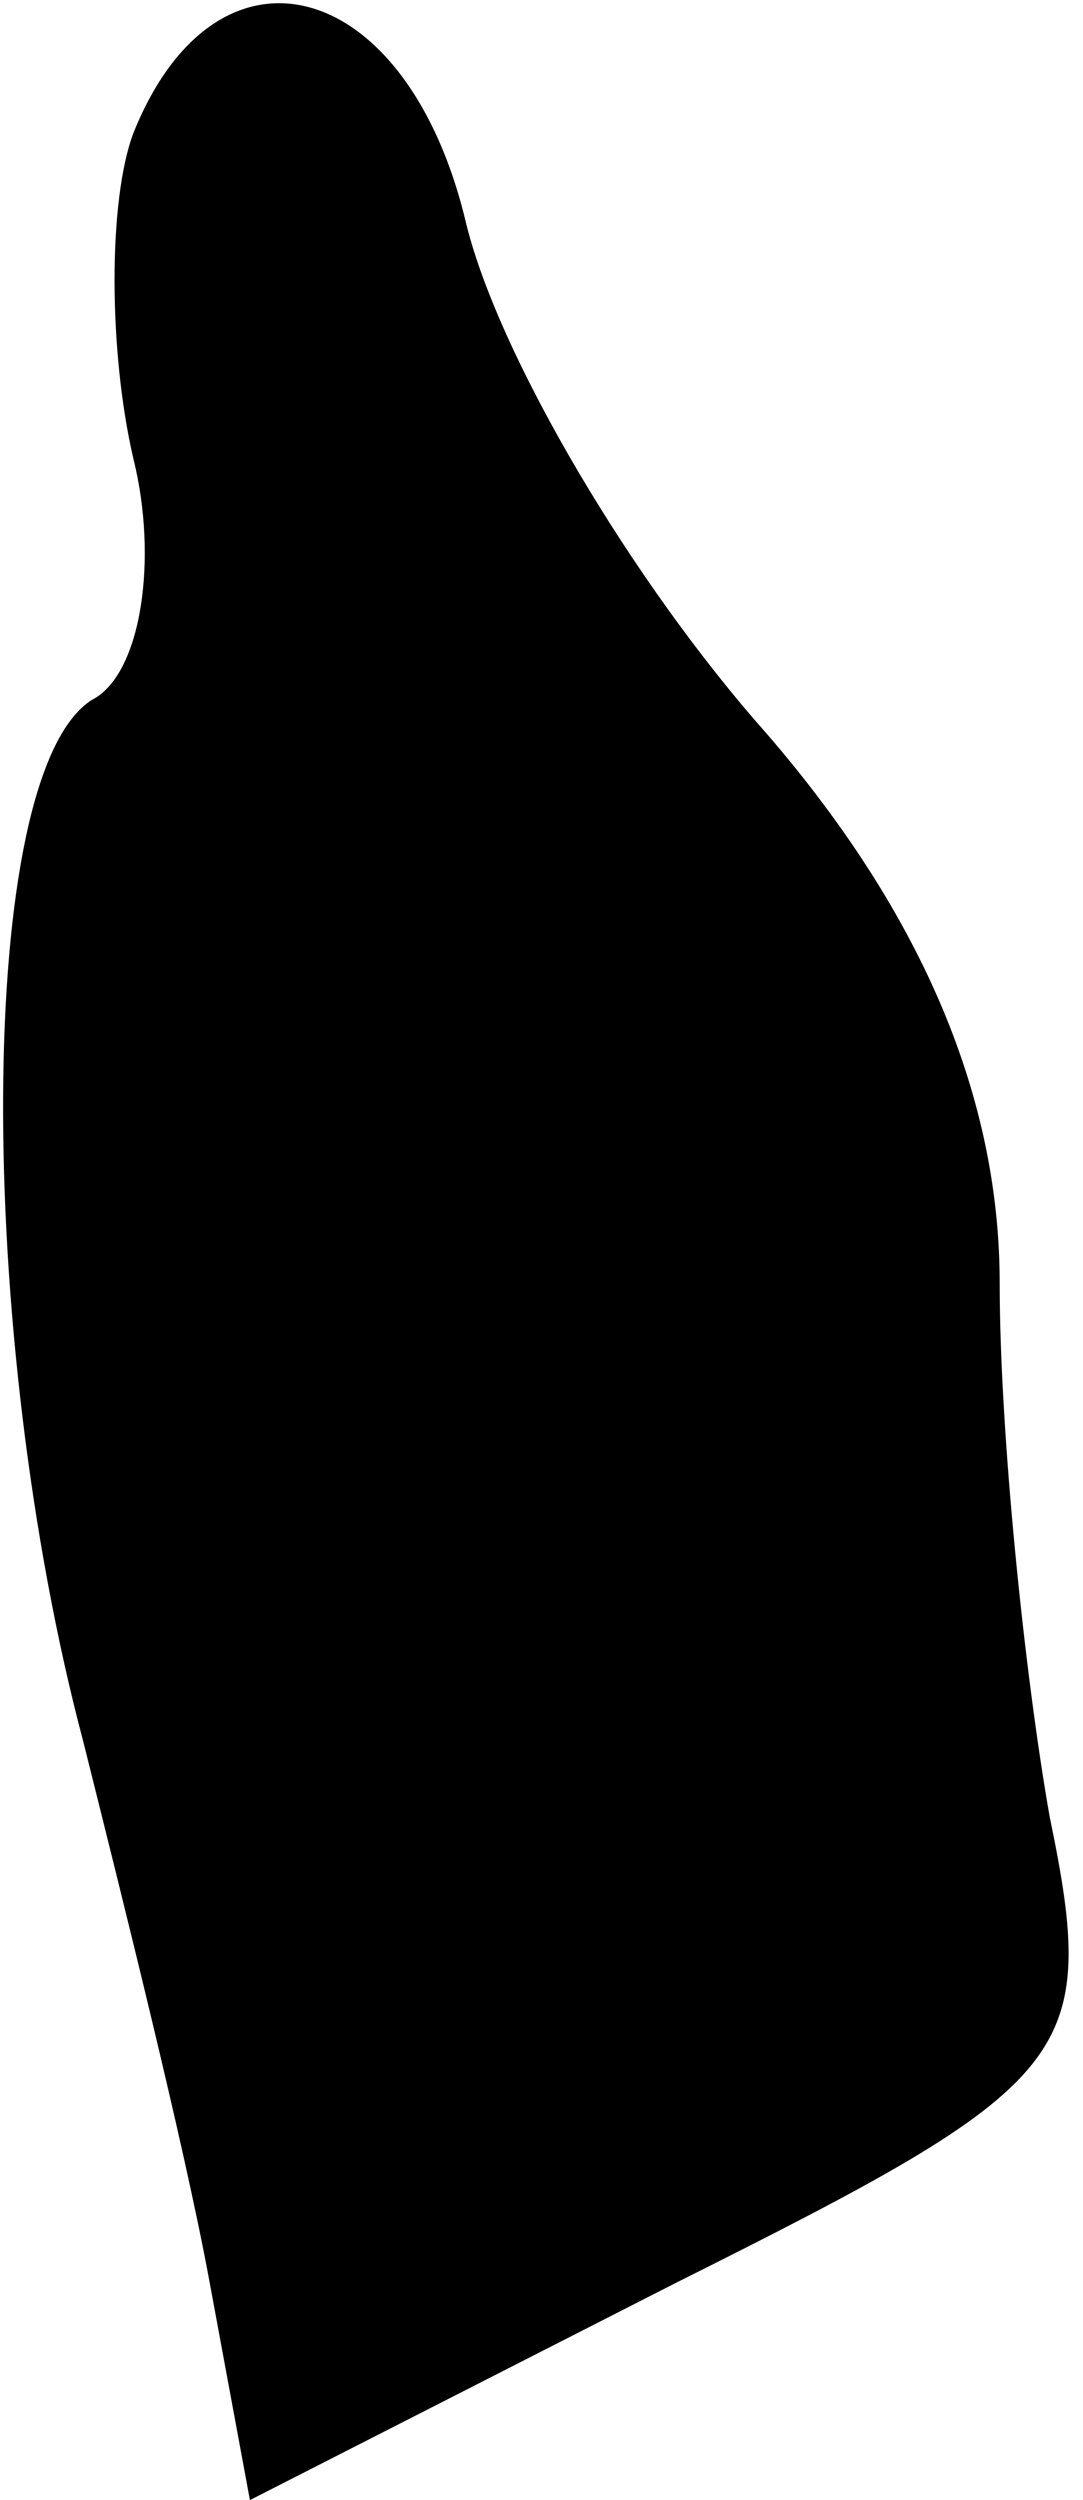 <?xml version="1.0" standalone="no"?>
<!DOCTYPE svg PUBLIC "-//W3C//DTD SVG 20010904//EN"
 "http://www.w3.org/TR/2001/REC-SVG-20010904/DTD/svg10.dtd">
<svg version="1.0" xmlns="http://www.w3.org/2000/svg"
 width="13pt" height="30pt" viewBox="0 0 13 30"
 preserveAspectRatio="xMidYMid meet">
<g transform="translate(0,30) scale(0.1,-0.1)"
fill="#000000" stroke="none">
<path fill="#000000" stroke="none" d="M16 284 c-3 -8 -3 -26 0 -39 3 -12 1
-26 -5 -29 -14 -9 -14 -76 -1 -125 5 -20 12 -48 15 -64 l5 -27 51 26 c48 24
51 27 45 56 -3 17 -6 46 -6 64 0 22 -9 44 -28 66 -16 18 -32 45 -36 61 -7 30
-30 36 -40 11z"/>
</g>
</svg>
